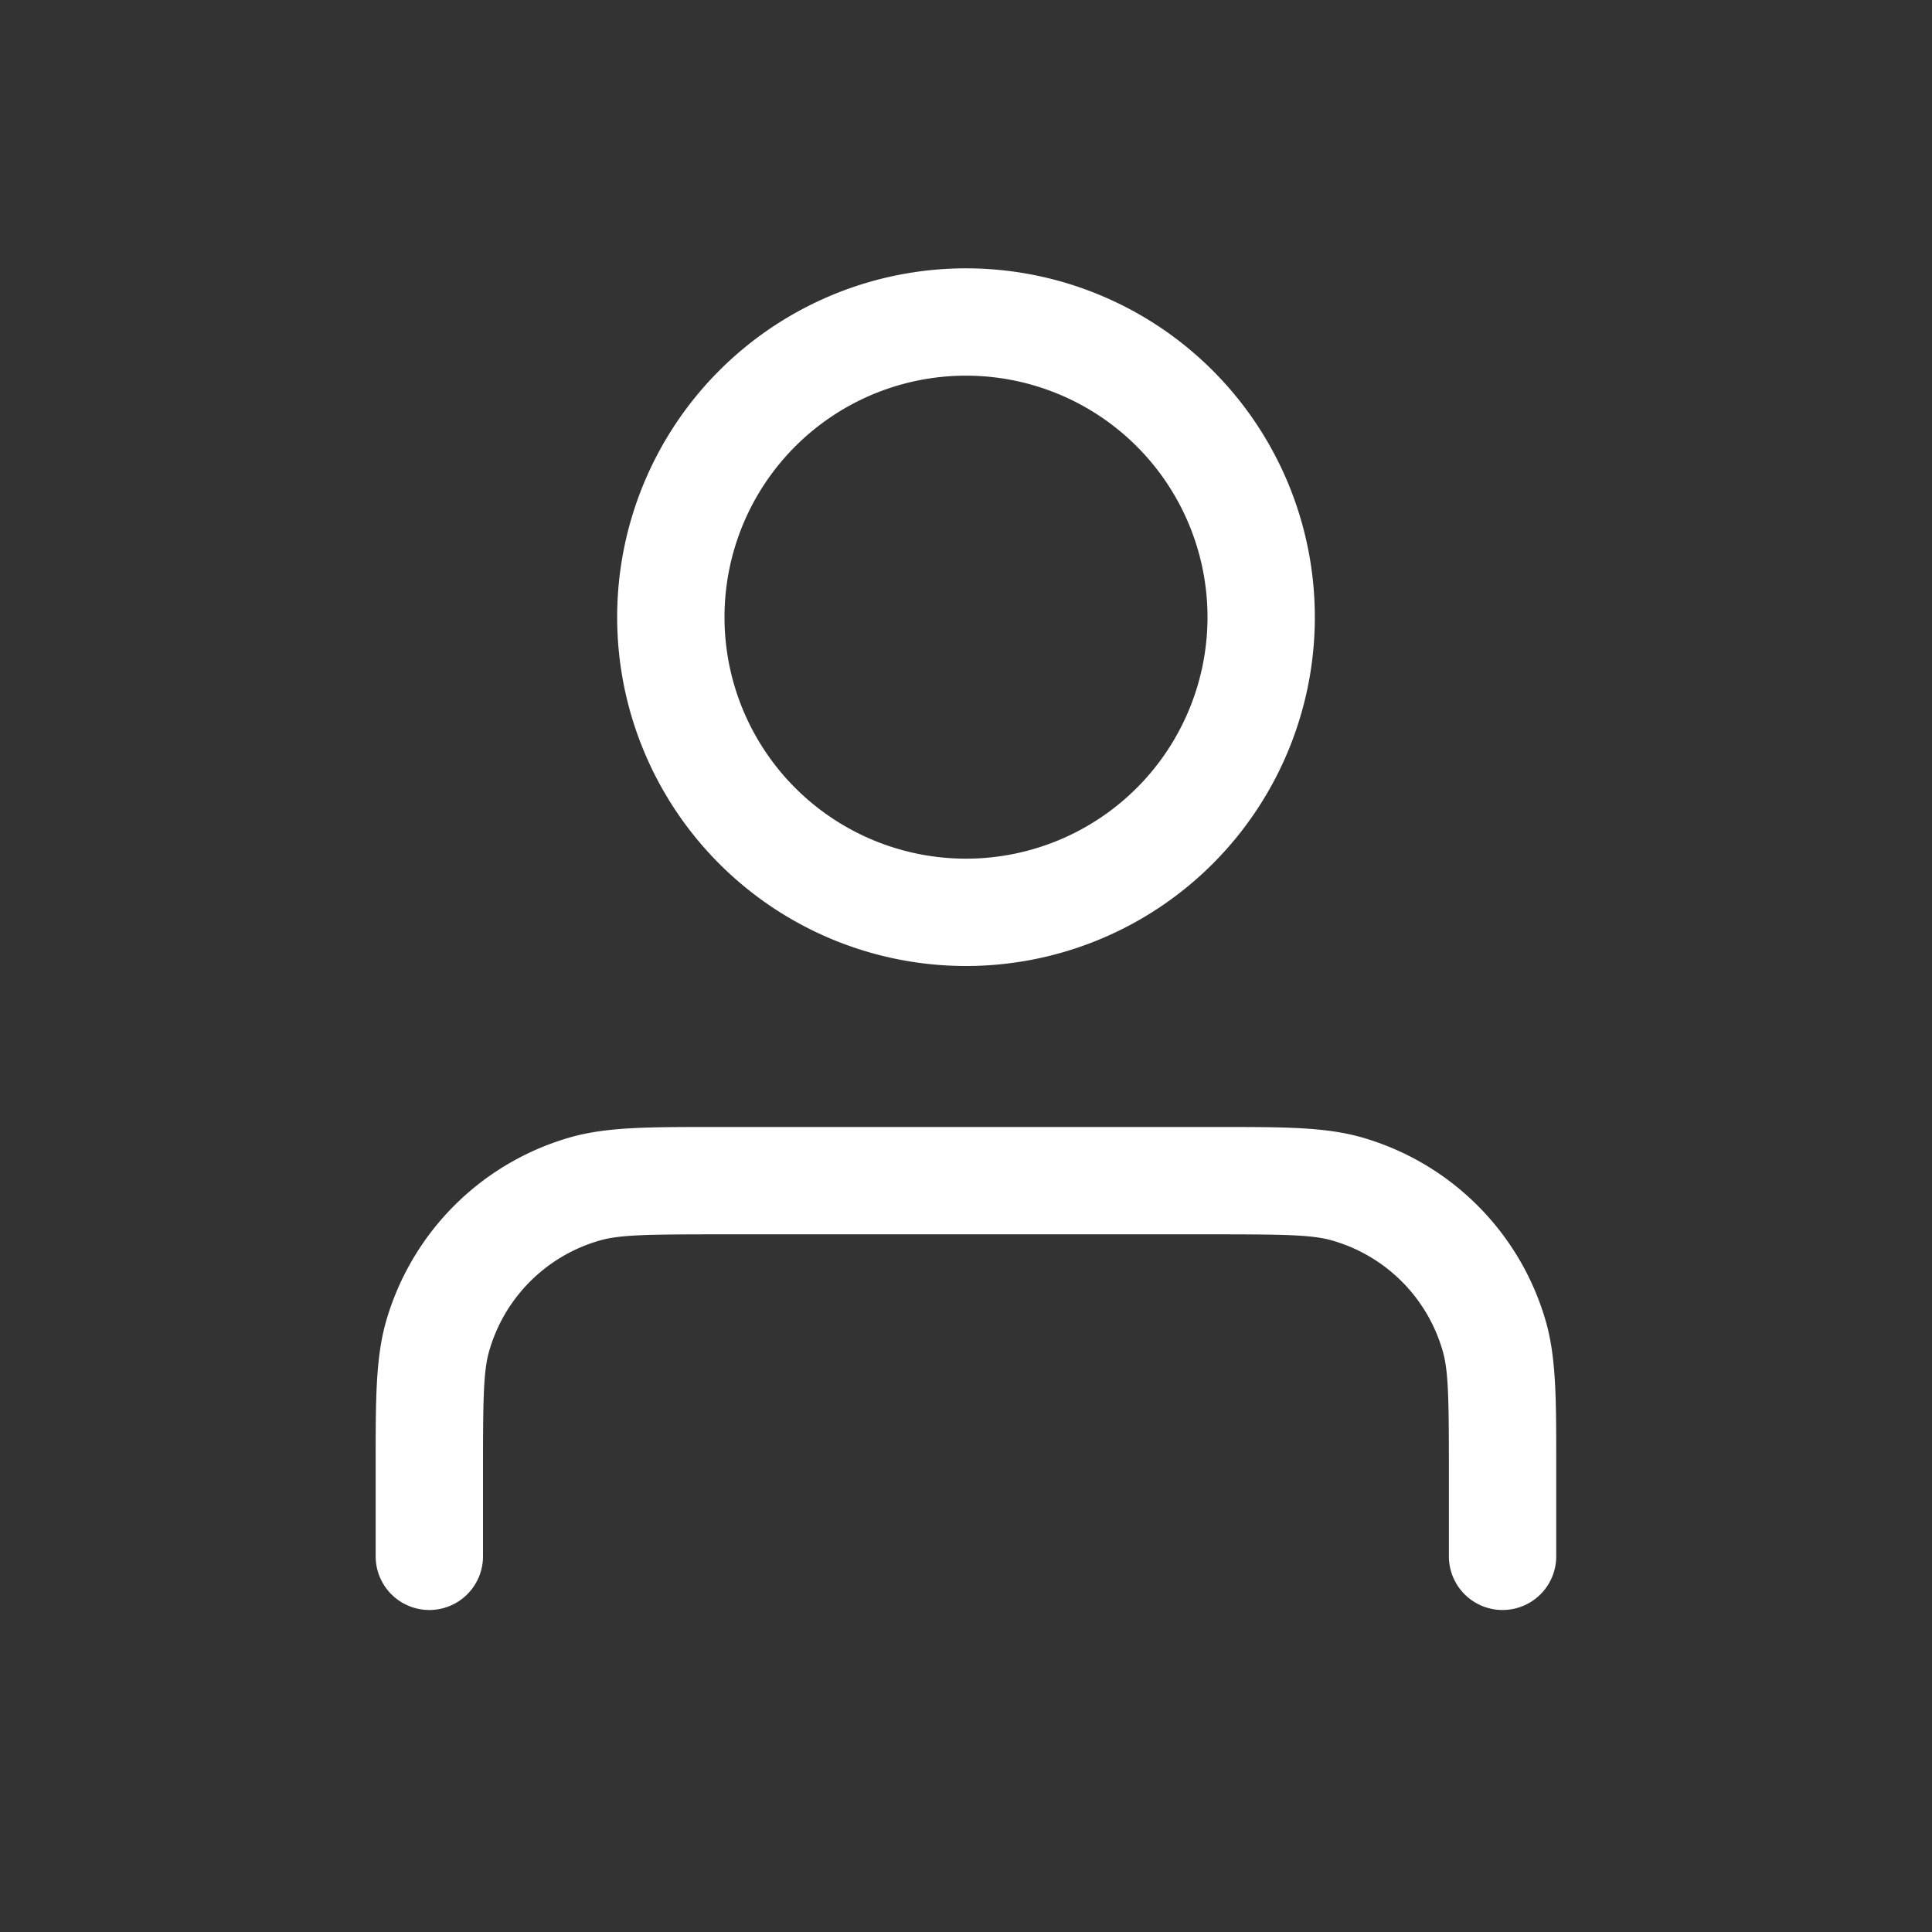 <svg width="18" height="18" fill="none" xmlns="http://www.w3.org/2000/svg"><rect width="100%" height="100%" fill="#333333" stroke="none"/><path fill-rule="evenodd" clip-rule="evenodd" d="M6.619 10.5H11.38c.573 0 .963 0 1.298.094a2.5 2.5 0 0 1 1.727 1.727c.094.335.094.725.094 1.298v.881a.5.5 0 1 1-1 0v-.8c0-.685-.005-.924-.056-1.107a1.5 1.5 0 0 0-1.037-1.037c-.183-.051-.422-.056-1.107-.056H6.7c-.685 0-.924.005-1.107.056a1.5 1.5 0 0 0-1.037 1.037c-.051.183-.056.422-.056 1.107v.8a.5.5 0 1 1-1 0v-.8-.081c0-.573 0-.963.094-1.298a2.5 2.5 0 0 1 1.727-1.727c.334-.094.725-.094 1.298-.094zM9 3.5A2.25 2.25 0 1 0 9 8a2.25 2.25 0 0 0 0-4.5zM5.75 5.75a3.25 3.25 0 1 1 6.5 0 3.25 3.25 0 0 1-6.5 0z" fill="#fff"/></svg>